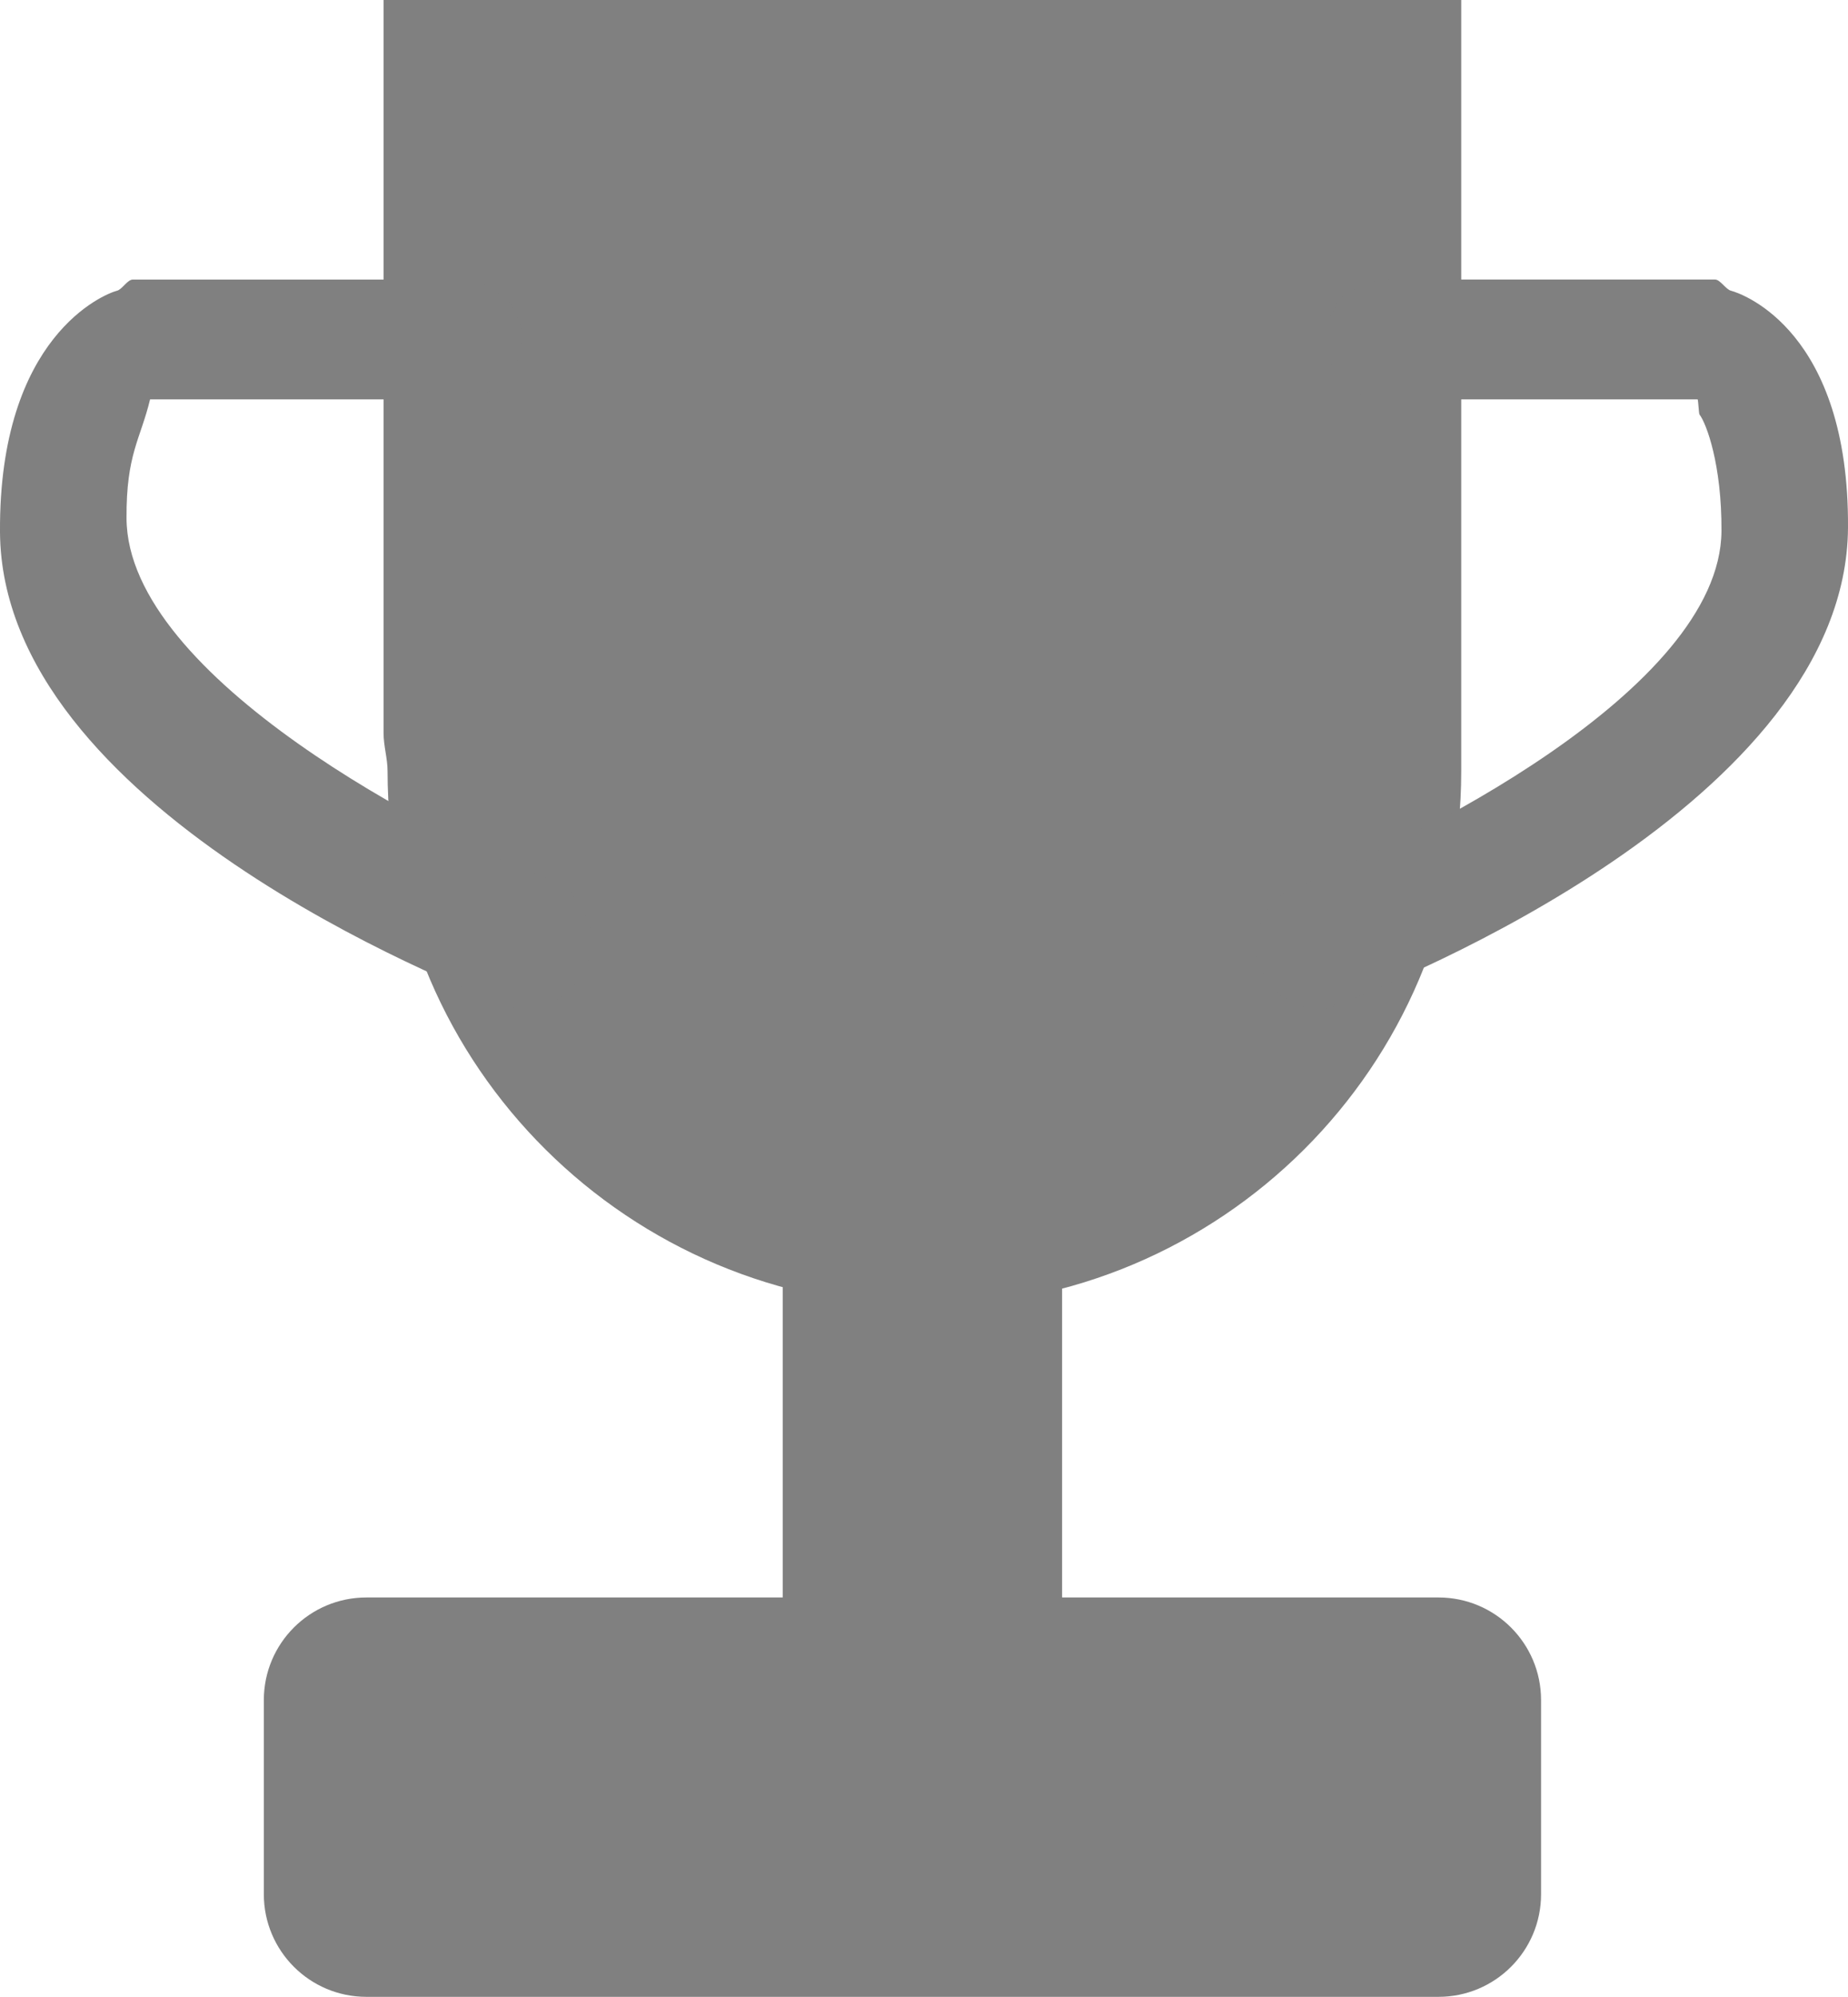 <?xml version="1.0" encoding="UTF-8"?><svg id="uuid-dd68f31c-e17a-4da5-8938-178e64791de3" xmlns="http://www.w3.org/2000/svg" viewBox="0 0 46.3 50"><defs><style>.uuid-dd8dffd1-dde8-4b8f-a894-d8d92d2a8f62{fill:gray;}</style></defs><g id="uuid-3d65b8fa-99b8-42d5-8ad9-91bcd1196f78"><g><path class="uuid-dd8dffd1-dde8-4b8f-a894-d8d92d2a8f62" d="M36.61,18.36V0H9.61V18.36c0,.32,.1,.63,.1,.95,0,7.4,6.07,13.4,13.47,13.4s13.43-6,13.43-13.4c0-.32,0-.64,0-.95Z"/><rect class="uuid-dd8dffd1-dde8-4b8f-a894-d8d92d2a8f62" x="19.61" y="32" width="7" height="9"/><path class="uuid-dd8dffd1-dde8-4b8f-a894-d8d92d2a8f62" d="M38.61,47.43c0,1.42-1.15,2.57-2.57,2.57H9.18c-1.42,0-2.57-1.15-2.57-2.57v-4.86c0-1.42,1.15-2.57,2.57-2.57h26.86c1.42,0,2.57,1.15,2.57,2.57v4.87Z"/><path class="uuid-dd8dffd1-dde8-4b8f-a894-d8d92d2a8f62" d="M13.23,25.26c-.19,0-.38-.03-.56-.1C11.38,24.67,.04,20.2,0,13.32c-.03-4.91,2.62-5.96,2.93-6.04,.13-.03,.26-.28,.4-.28H11.48c.88,0,1.58,.62,1.58,1.5s-.71,1.5-1.58,1.5H3.76c-.24,1-.6,1.37-.59,2.98,.02,3.99,7.87,8.01,10.62,9.05,.82,.31,1.23,1.3,.92,2.12-.24,.64-.84,1.11-1.48,1.11Z"/><path class="uuid-dd8dffd1-dde8-4b8f-a894-d8d92d2a8f62" d="M33.06,25.26c-.64,0-1.24-.39-1.48-1.03-.31-.82,.1-1.73,.92-2.04,2.75-1.04,10.6-4.9,10.63-8.89,.01-1.67-.38-2.7-.55-2.92-.02-.02-.03-.38-.05-.38h-7.73c-.88,0-1.59-.62-1.59-1.5s.71-1.5,1.59-1.5h8.17c.13,0,.27,.25,.4,.28,.3,.08,2.96,1.02,2.93,5.93-.04,6.88-11.39,11.41-12.68,11.89-.18,.07-.37,.16-.56,.16Zm9.75-14.63c.07,0,.15,0,.22,0-.02,0-.04,0-.06,0h-.17Z"/></g></g></svg>